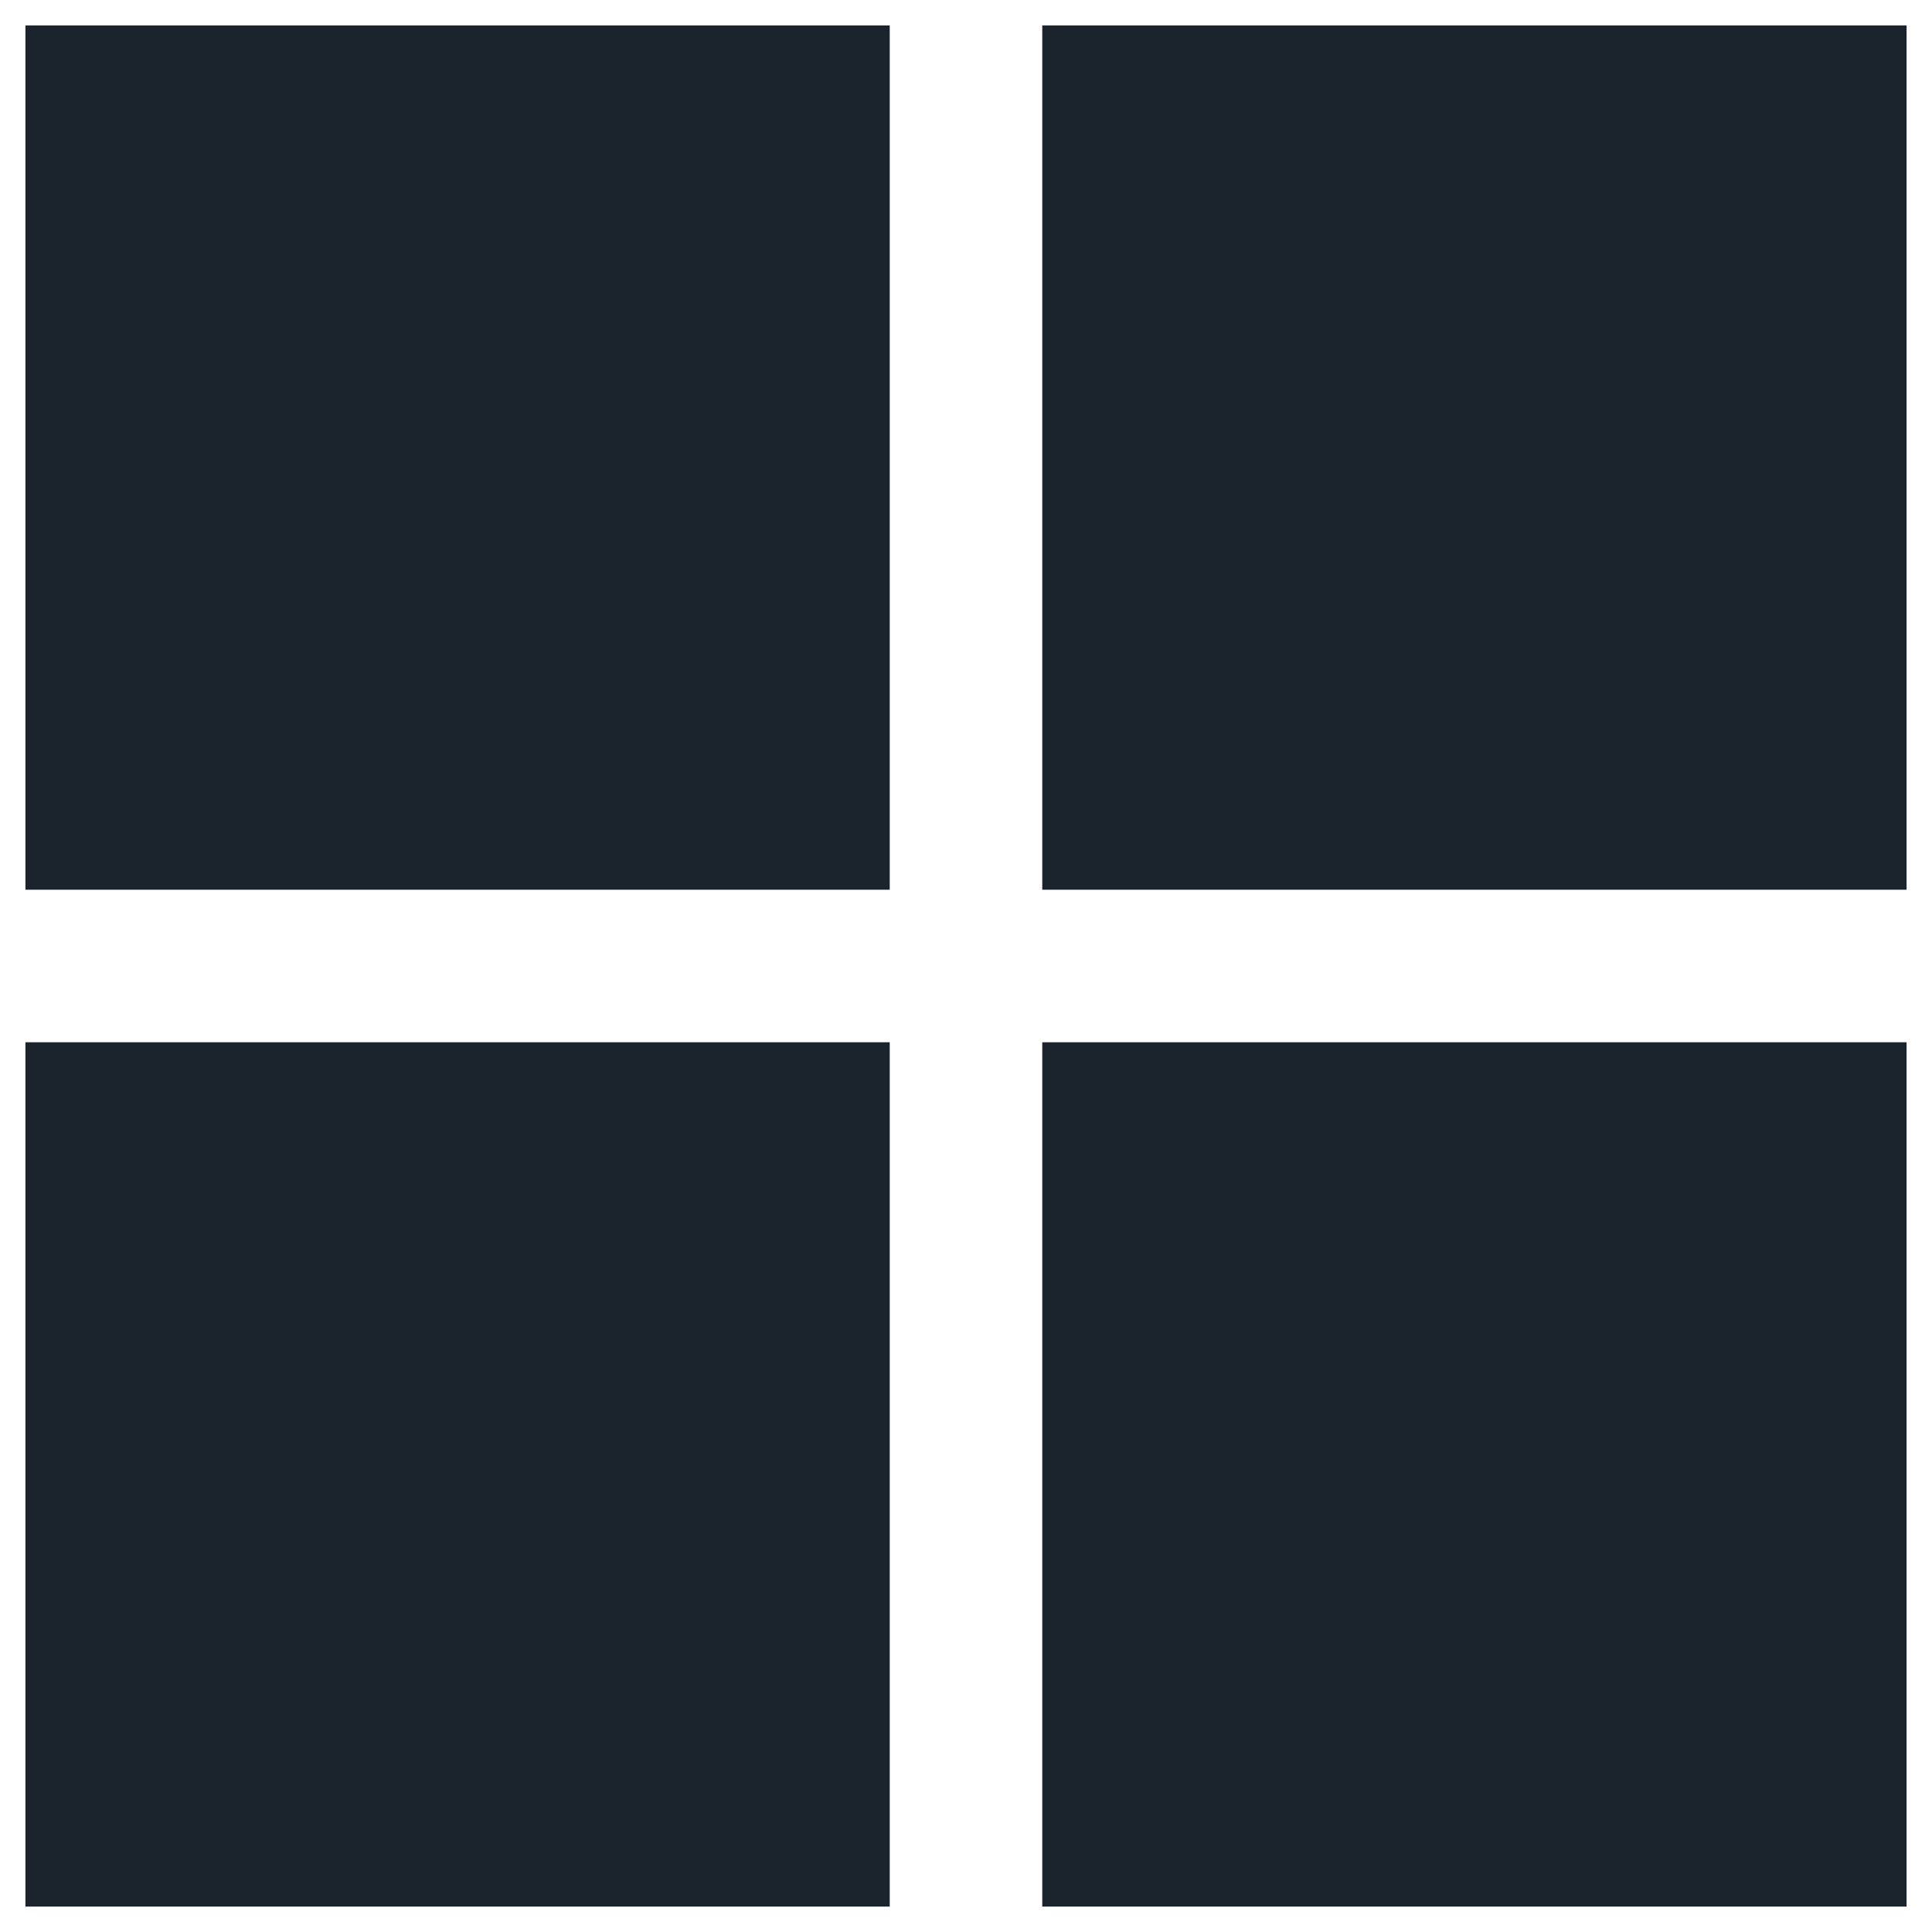 <svg width="19" height="19" viewBox="0 0 19 19" fill="none" xmlns="http://www.w3.org/2000/svg">
<rect x="1" y="1" width="7" height="7" fill="#1B242C" stroke="#1B242C" stroke-width="1.5"/>
<rect x="1" y="11" width="7" height="7" fill="#1B242C" stroke="#1B242C" stroke-width="1.5"/>
<rect x="11" y="1" width="7" height="7" fill="#1B242C" stroke="#1B242C" stroke-width="1.5"/>
<rect x="11" y="11" width="7" height="7" fill="#1B242C" stroke="#1B242C" stroke-width="1.5"/>
</svg>
